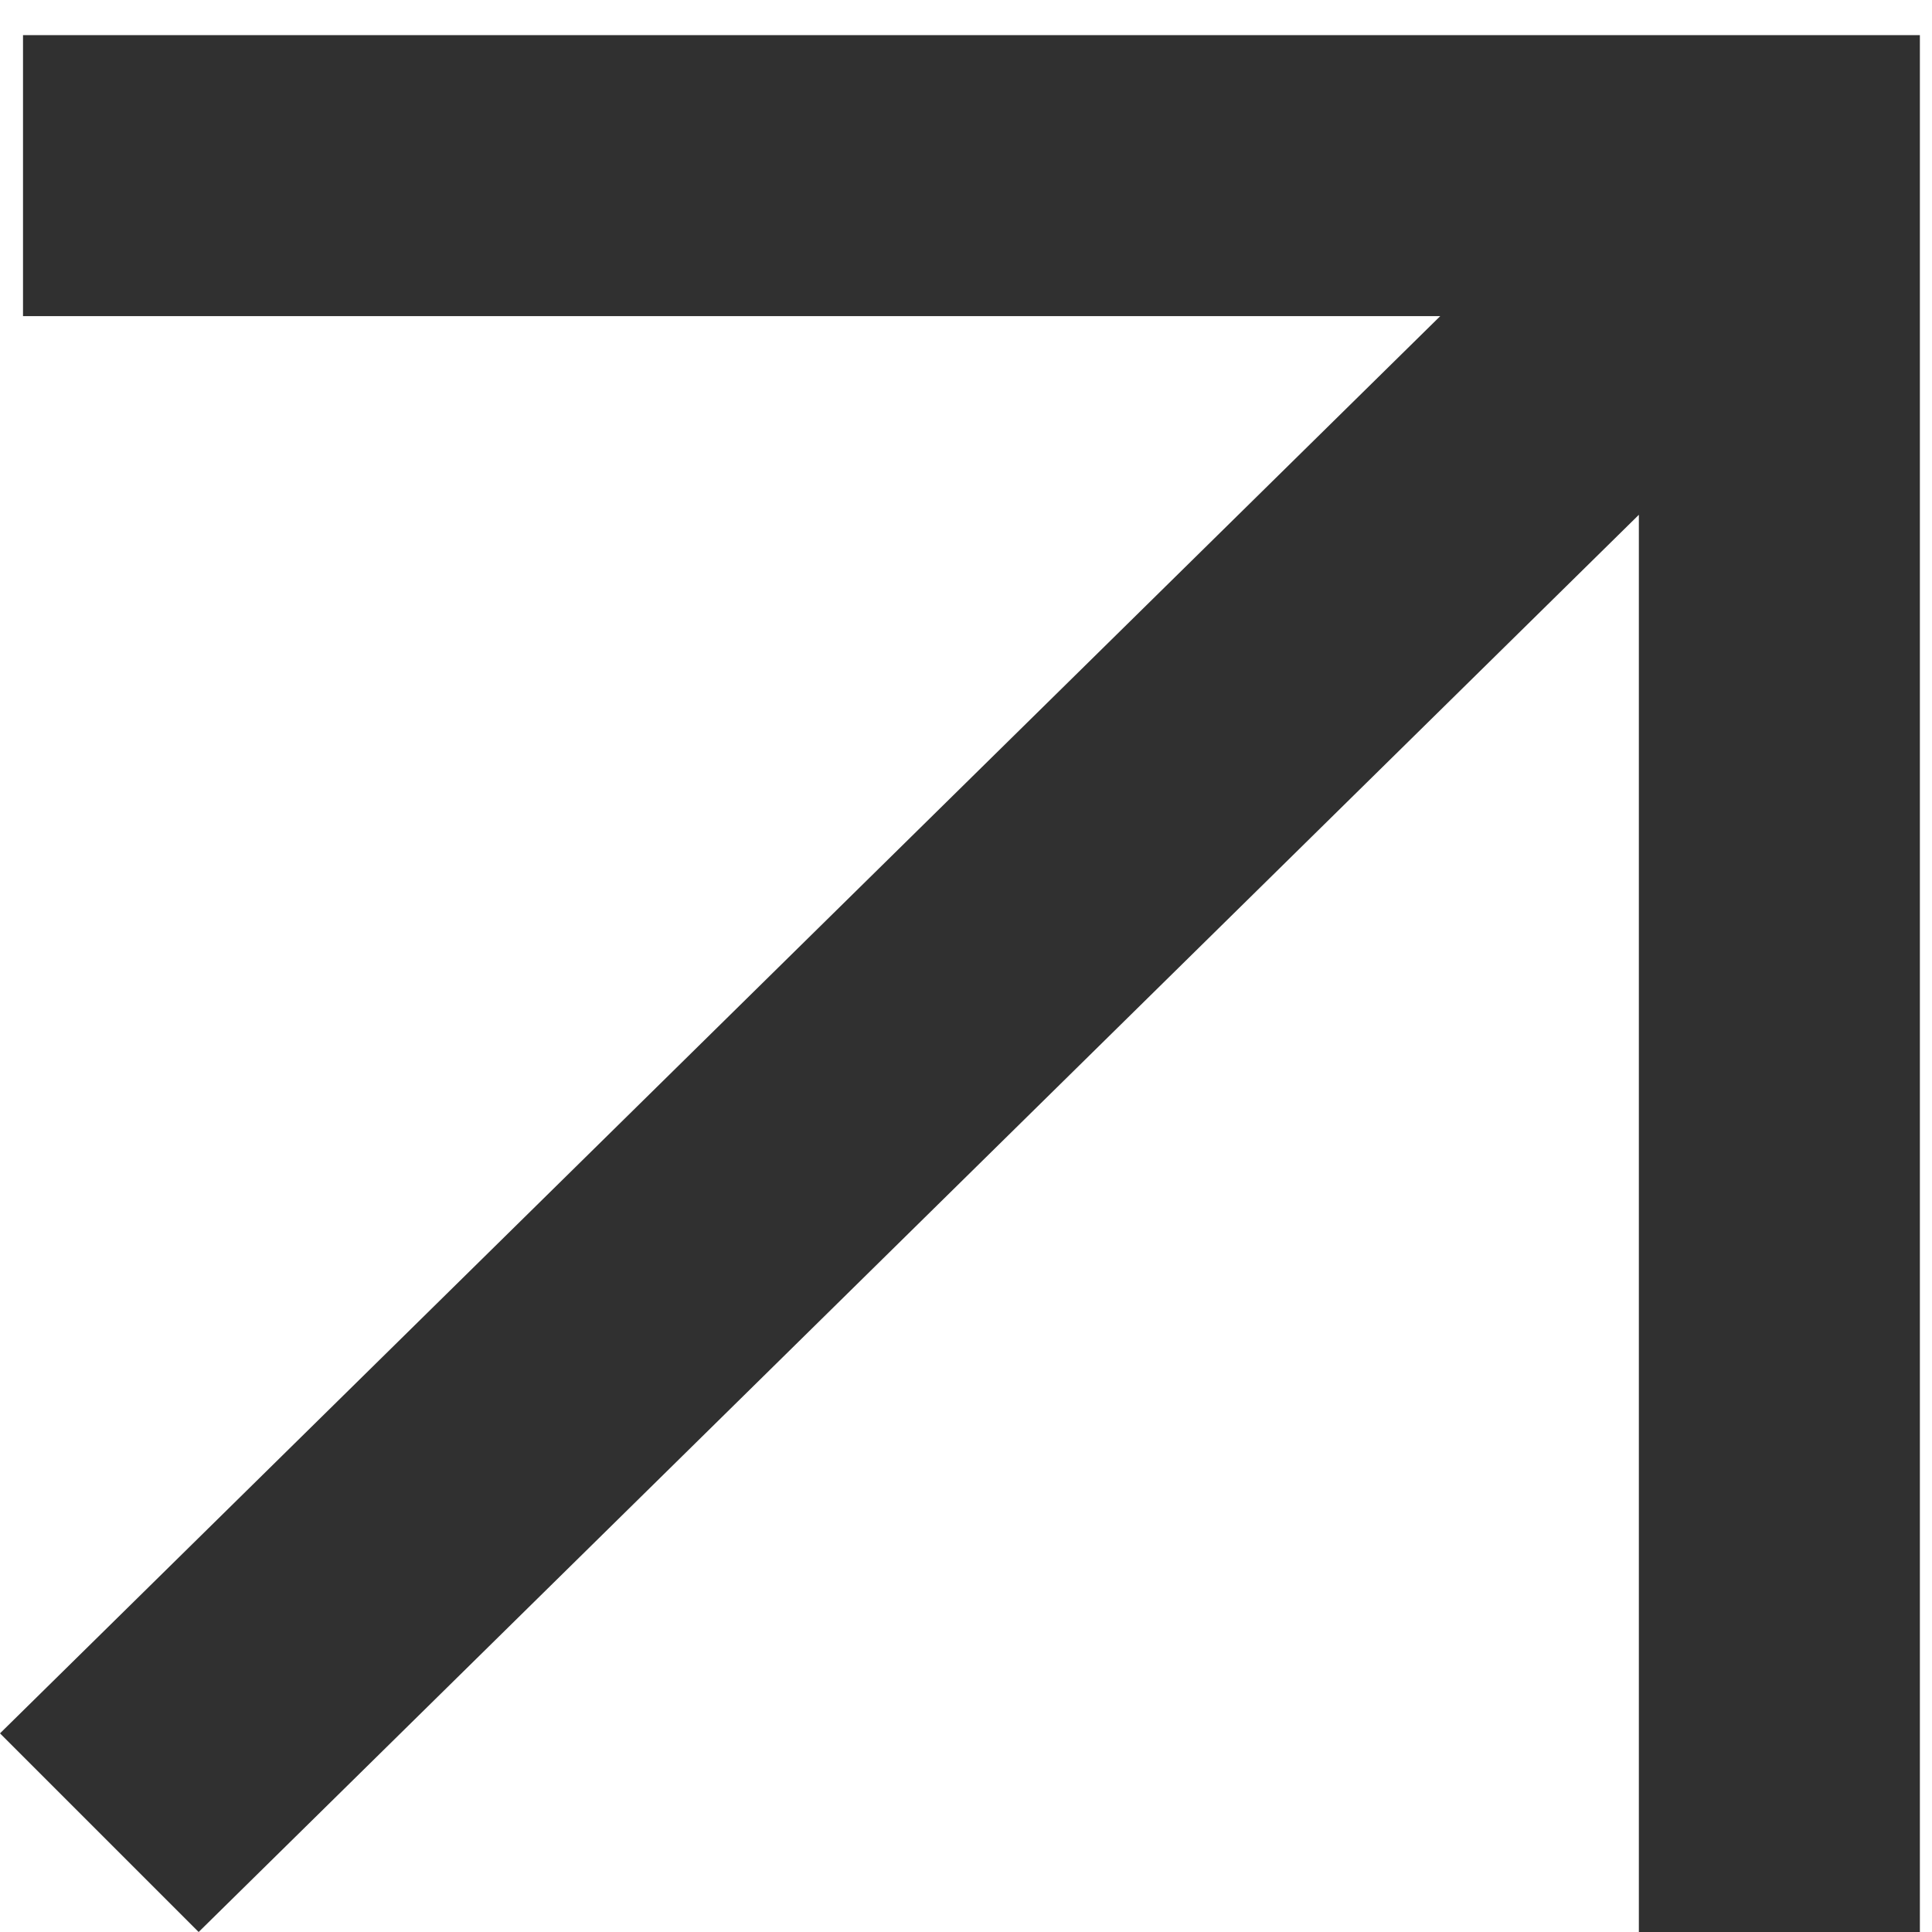 <svg width="11" height="11" viewBox="0 0 11 11" fill="none" xmlns="http://www.w3.org/2000/svg">
<path fill-rule="evenodd" clip-rule="evenodd" d="M8.2 1.8H0.131V0.2H10.131H10.931V1V11H9.331V2.931L1.131 11L7.27177e-06 9.869L8.2 1.8Z" fill="#303030"/>
</svg>
